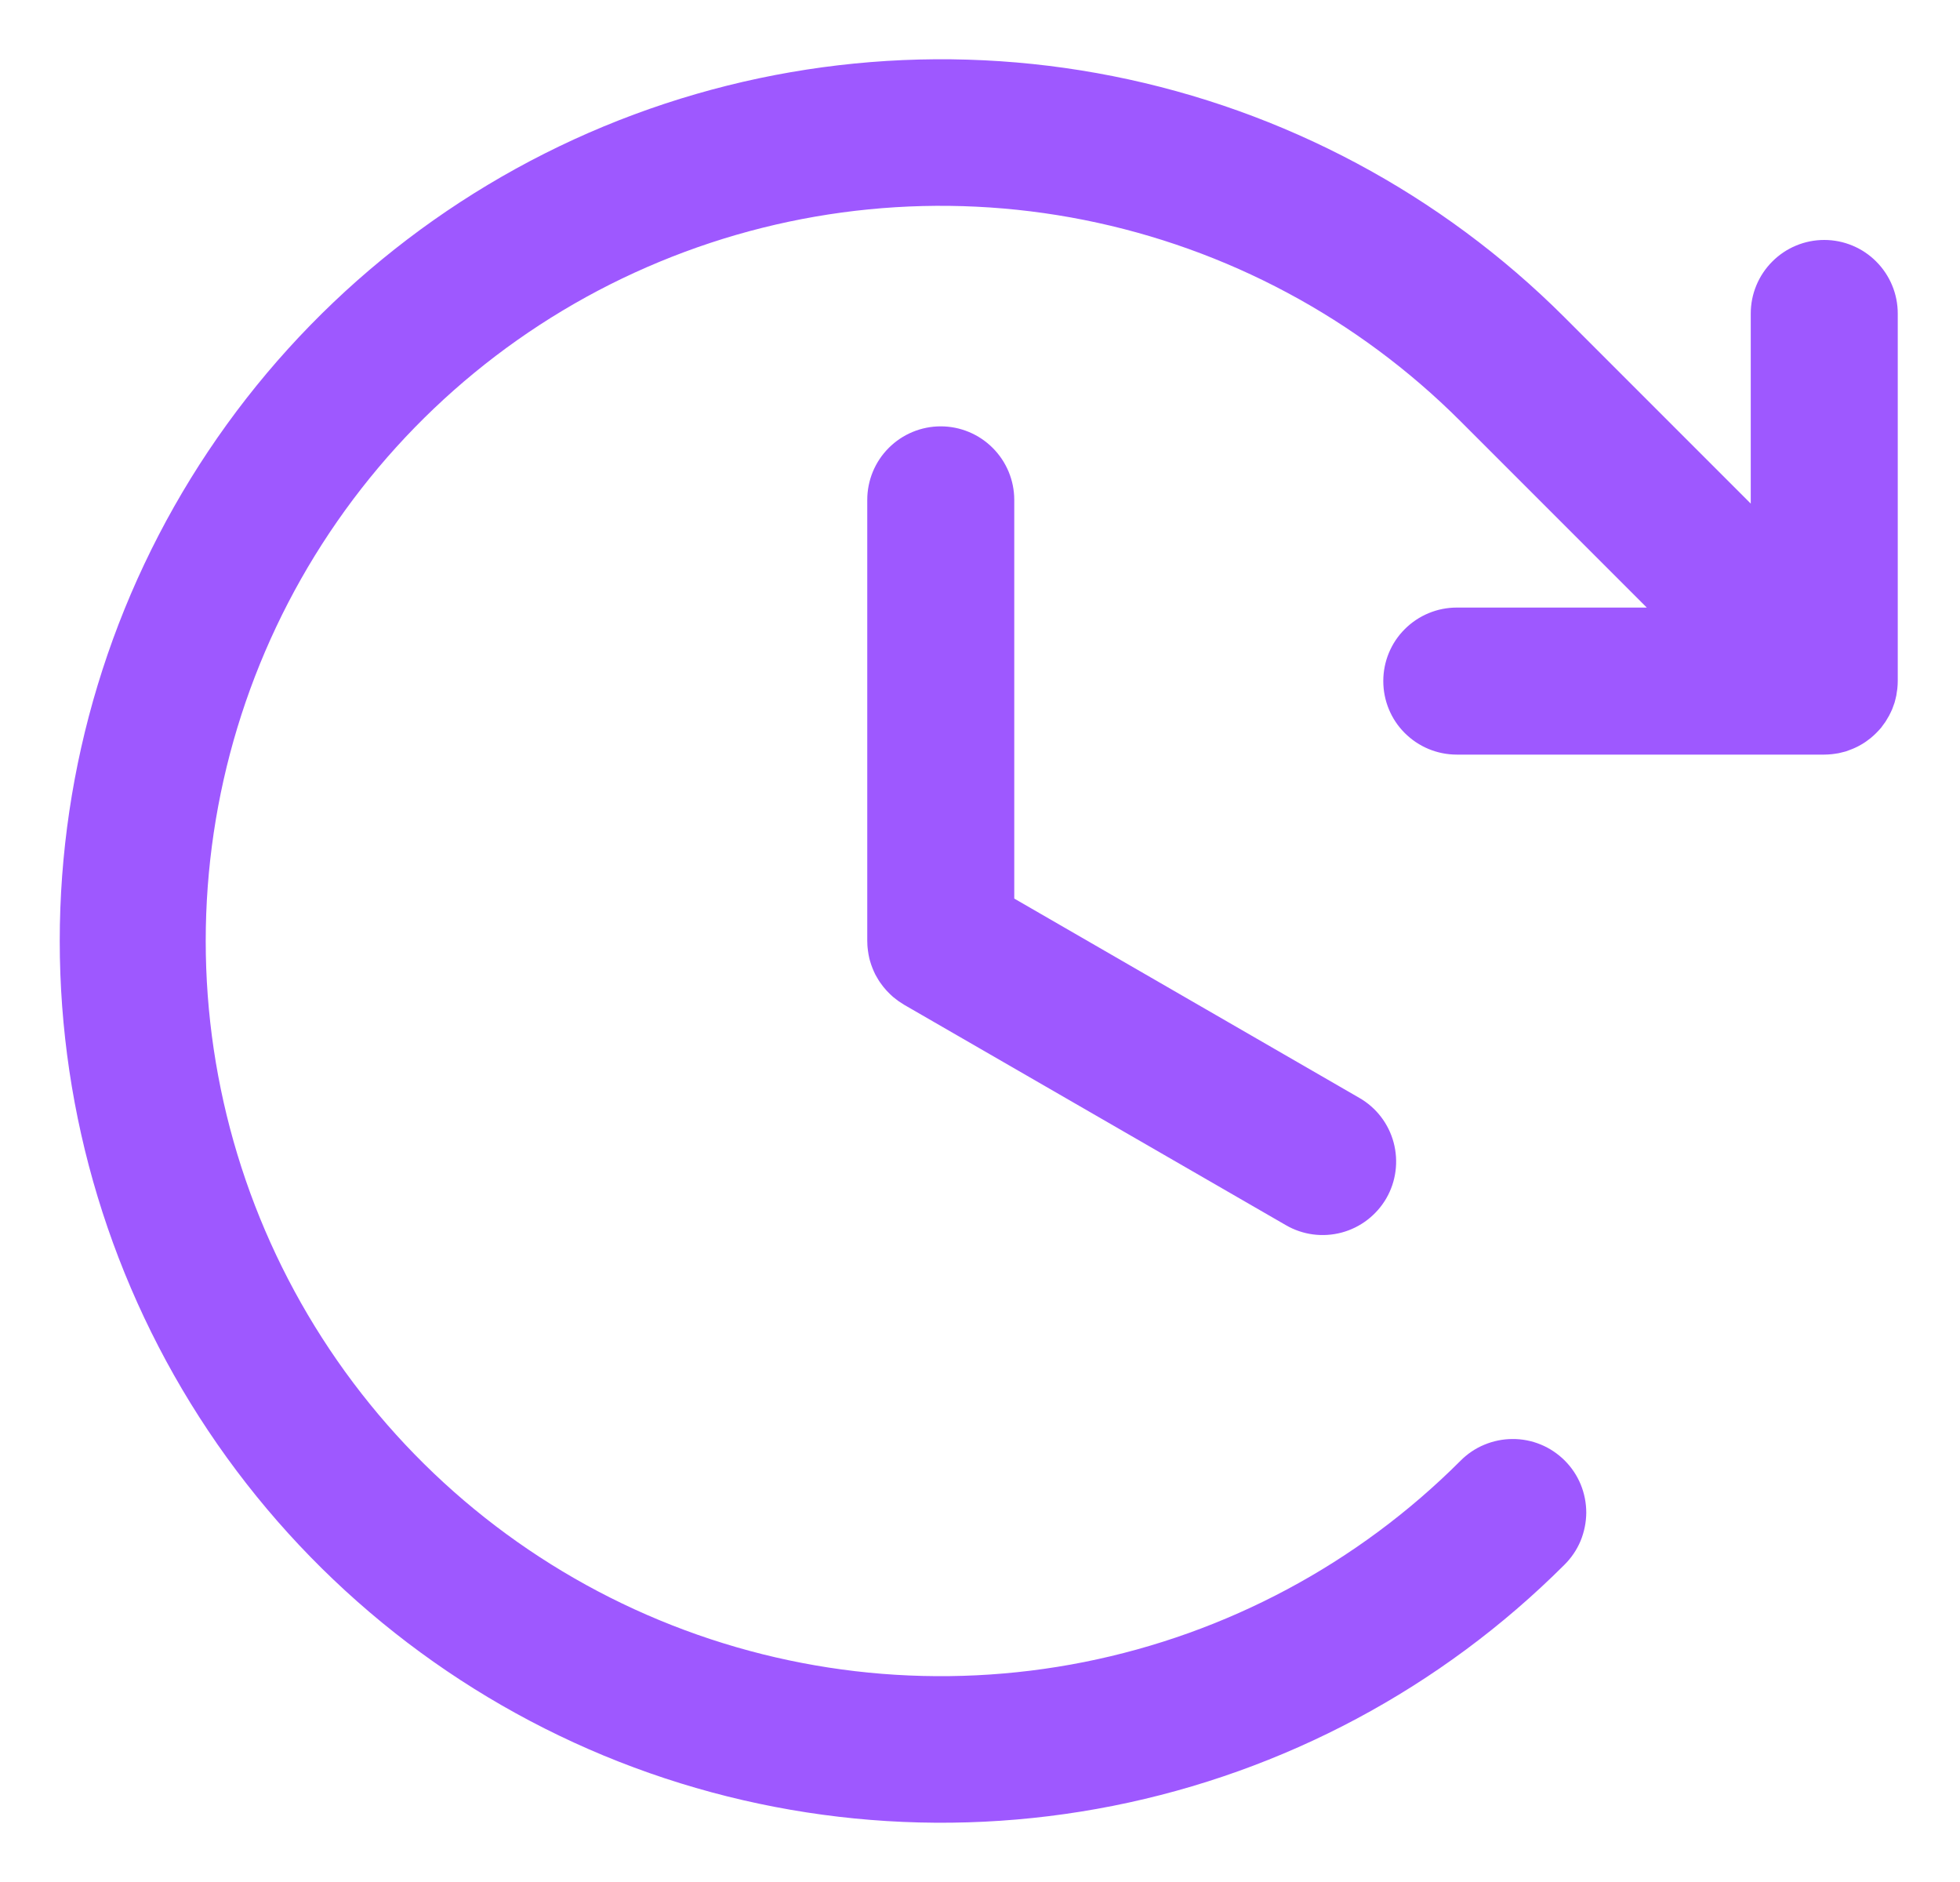 <svg width="25" height="24" viewBox="0 0 25 24" fill="none" xmlns="http://www.w3.org/2000/svg">
<path d="M12.937 6.375V11.459L17.339 14.001C17.555 14.125 17.712 14.33 17.776 14.57C17.84 14.81 17.807 15.066 17.683 15.281C17.558 15.496 17.353 15.654 17.113 15.718C16.873 15.782 16.617 15.749 16.402 15.624L11.53 12.812C11.523 12.807 11.516 12.803 11.509 12.798C11.493 12.788 11.477 12.778 11.462 12.768C11.45 12.759 11.438 12.75 11.427 12.741C11.415 12.732 11.403 12.723 11.391 12.713C11.378 12.702 11.366 12.69 11.354 12.679C11.322 12.649 11.293 12.617 11.266 12.583C11.237 12.547 11.211 12.509 11.188 12.468C11.18 12.455 11.172 12.441 11.165 12.428C11.138 12.373 11.115 12.316 11.098 12.257C11.095 12.245 11.091 12.232 11.088 12.22C11.084 12.203 11.081 12.187 11.078 12.17C11.075 12.155 11.073 12.14 11.071 12.125C11.069 12.111 11.067 12.096 11.066 12.082C11.064 12.063 11.063 12.044 11.063 12.025C11.063 12.017 11.062 12.008 11.062 12V6.375C11.062 6.126 11.16 5.888 11.336 5.712C11.512 5.536 11.75 5.437 11.999 5.437C12.248 5.437 12.486 5.536 12.662 5.712C12.838 5.888 12.937 6.126 12.937 6.375ZM24.048 9.206C24.057 9.193 24.064 9.179 24.072 9.166C24.08 9.153 24.088 9.14 24.095 9.127C24.103 9.113 24.109 9.099 24.116 9.085C24.122 9.072 24.129 9.058 24.135 9.044C24.14 9.03 24.145 9.016 24.15 9.003C24.155 8.988 24.161 8.973 24.166 8.958C24.17 8.944 24.173 8.929 24.177 8.915C24.18 8.9 24.185 8.884 24.188 8.868C24.191 8.852 24.193 8.836 24.195 8.819C24.197 8.806 24.2 8.792 24.201 8.778C24.204 8.747 24.206 8.716 24.206 8.685V3.998C24.206 3.749 24.107 3.511 23.931 3.335C23.756 3.159 23.517 3.06 23.268 3.06C23.02 3.06 22.781 3.159 22.606 3.335C22.43 3.511 22.331 3.749 22.331 3.998V6.422L19.954 4.045C18.381 2.474 16.377 1.404 14.196 0.971C12.015 0.538 9.755 0.761 7.701 1.612C5.647 2.464 3.891 3.905 2.656 5.754C1.421 7.603 0.762 9.776 0.762 12C0.762 14.223 1.421 16.397 2.656 18.246C3.891 20.095 5.647 21.536 7.701 22.388C9.755 23.239 12.015 23.462 14.196 23.029C16.377 22.596 18.381 21.526 19.954 19.955C20.042 19.868 20.112 19.765 20.16 19.651C20.207 19.537 20.232 19.414 20.233 19.291C20.233 19.167 20.209 19.045 20.162 18.93C20.115 18.816 20.045 18.712 19.958 18.625C19.87 18.538 19.767 18.468 19.652 18.421C19.538 18.374 19.416 18.35 19.292 18.351C19.169 18.351 19.046 18.376 18.932 18.424C18.818 18.471 18.715 18.541 18.628 18.629C17.317 19.94 15.646 20.833 13.828 21.195C12.009 21.557 10.124 21.371 8.411 20.661C6.698 19.952 5.234 18.75 4.204 17.208C3.174 15.667 2.624 13.854 2.624 12C2.624 10.146 3.174 8.333 4.204 6.792C5.234 5.25 6.698 4.048 8.411 3.339C10.124 2.629 12.009 2.443 13.828 2.805C15.646 3.167 17.317 4.06 18.628 5.371L21.005 7.748H18.581C18.332 7.748 18.094 7.847 17.918 8.023C17.742 8.198 17.644 8.437 17.644 8.685C17.644 8.934 17.742 9.173 17.918 9.348C18.094 9.524 18.332 9.623 18.581 9.623H23.268C23.299 9.623 23.33 9.621 23.361 9.618C23.375 9.617 23.388 9.614 23.401 9.613C23.418 9.61 23.435 9.608 23.452 9.605C23.467 9.602 23.482 9.597 23.497 9.594C23.512 9.59 23.526 9.587 23.541 9.583C23.556 9.578 23.57 9.572 23.585 9.567C23.599 9.562 23.613 9.557 23.627 9.551C23.641 9.546 23.654 9.539 23.668 9.533C23.682 9.526 23.697 9.52 23.71 9.512C23.724 9.505 23.736 9.497 23.749 9.49C23.762 9.482 23.776 9.474 23.789 9.465C23.803 9.456 23.817 9.445 23.83 9.435C23.841 9.427 23.852 9.419 23.863 9.41C23.91 9.371 23.954 9.327 23.994 9.28C24.002 9.269 24.01 9.258 24.018 9.247C24.028 9.234 24.039 9.22 24.048 9.206H24.048Z" fill="#9E58FF"/>
</svg>
